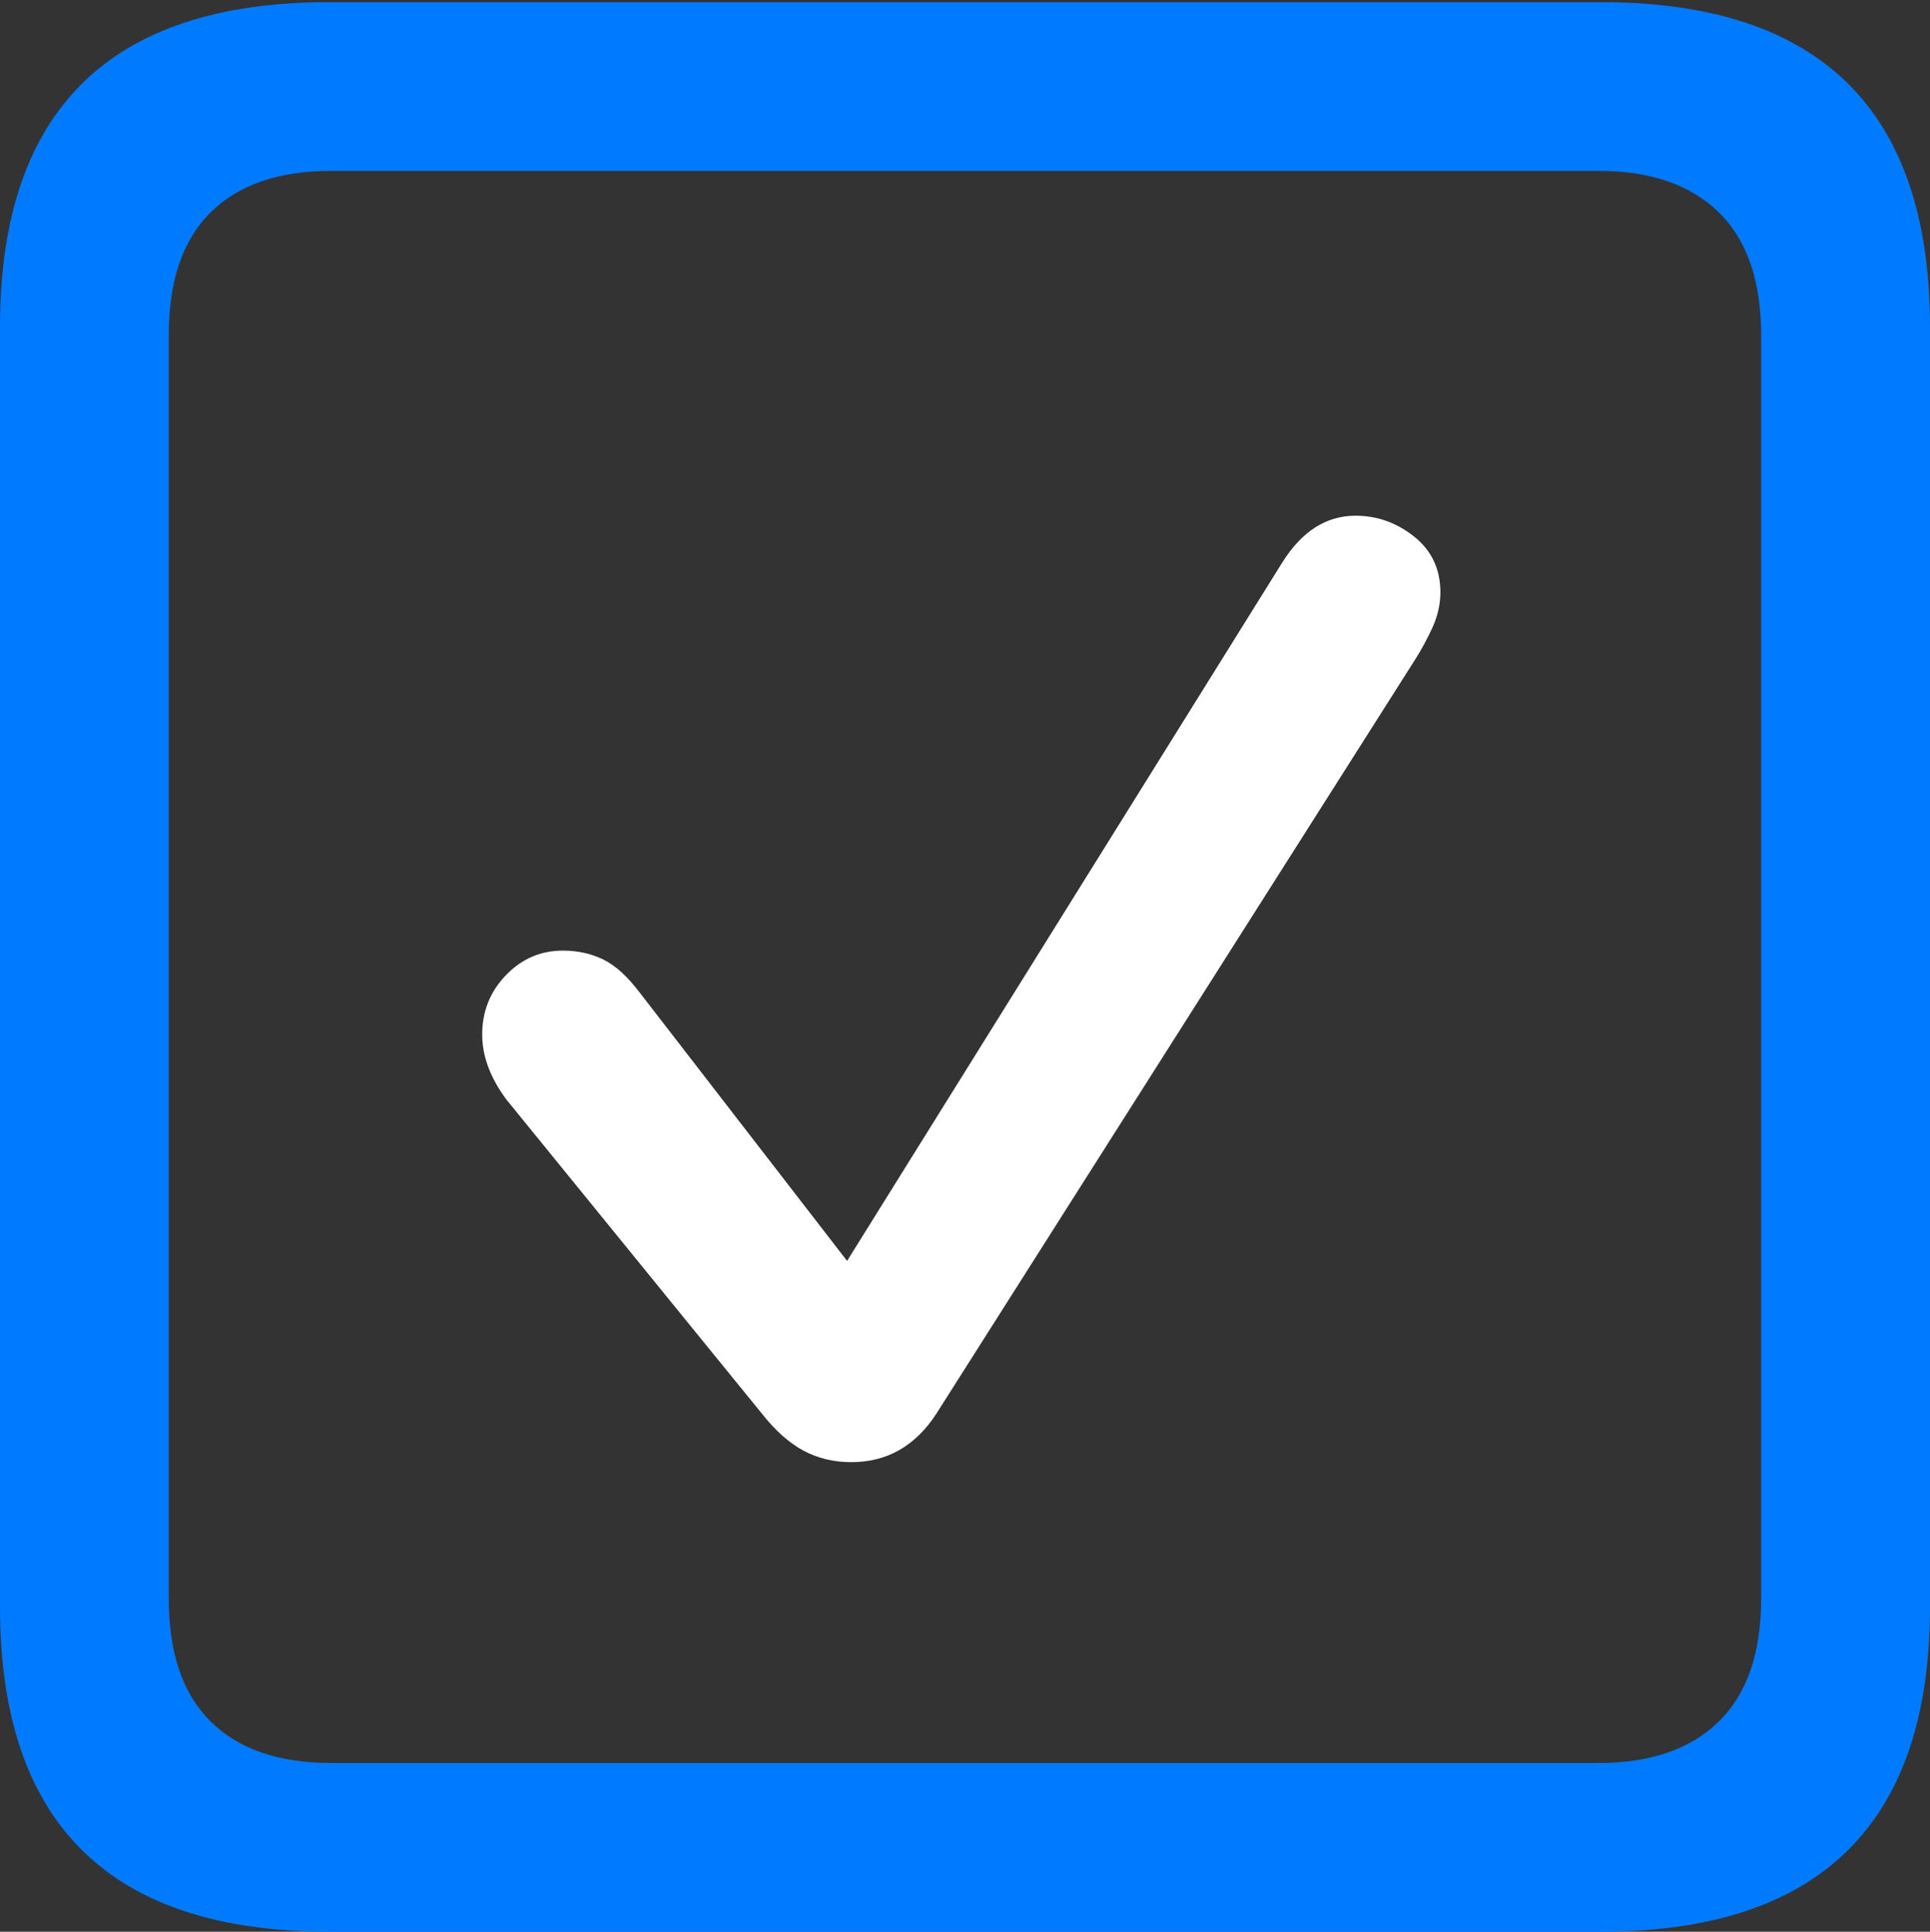 <?xml version="1.0" encoding="UTF-8"?>
<!--Generator: Apple Native CoreSVG 175.5-->
<!DOCTYPE svg
PUBLIC "-//W3C//DTD SVG 1.1//EN"
       "http://www.w3.org/Graphics/SVG/1.1/DTD/svg11.dtd">
<svg version="1.1" xmlns="http://www.w3.org/2000/svg" xmlns:xlink="http://www.w3.org/1999/xlink" width="17.979" height="17.998">
 <rect width="100%" height="100%" fill="#333333" stroke="none"/>
 <g>
  <rect height="17.998" opacity="0" width="17.979" x="0" y="0"/>
  <path d="M3.066 17.998L14.912 17.998Q16.445 17.998 17.212 17.241Q17.979 16.484 17.979 14.971L17.979 3.047Q17.979 1.533 17.212 0.776Q16.445 0.02 14.912 0.02L3.066 0.02Q1.533 0.02 0.767 0.776Q0 1.533 0 3.047L0 14.971Q0 16.484 0.767 17.241Q1.533 17.998 3.066 17.998ZM3.086 16.426Q2.354 16.426 1.963 16.04Q1.572 15.654 1.572 14.893L1.572 3.125Q1.572 2.363 1.963 1.978Q2.354 1.592 3.086 1.592L14.893 1.592Q15.615 1.592 16.011 1.978Q16.406 2.363 16.406 3.125L16.406 14.893Q16.406 15.654 16.011 16.04Q15.615 16.426 14.893 16.426Z" fill="#007aff"/>
  <path d="M7.93 13.623Q8.428 13.623 8.721 13.174L13.184 6.143Q13.271 6.006 13.345 5.845Q13.418 5.684 13.418 5.518Q13.418 5.195 13.174 5Q12.93 4.805 12.627 4.805Q12.217 4.805 11.943 5.244L7.891 11.748L5.967 9.258Q5.791 9.023 5.62 8.94Q5.449 8.857 5.244 8.857Q4.932 8.857 4.712 9.087Q4.492 9.316 4.492 9.639Q4.492 9.941 4.717 10.244L7.1 13.174Q7.285 13.408 7.485 13.516Q7.686 13.623 7.93 13.623Z" fill="#ffffff"/>
 </g>
</svg>
